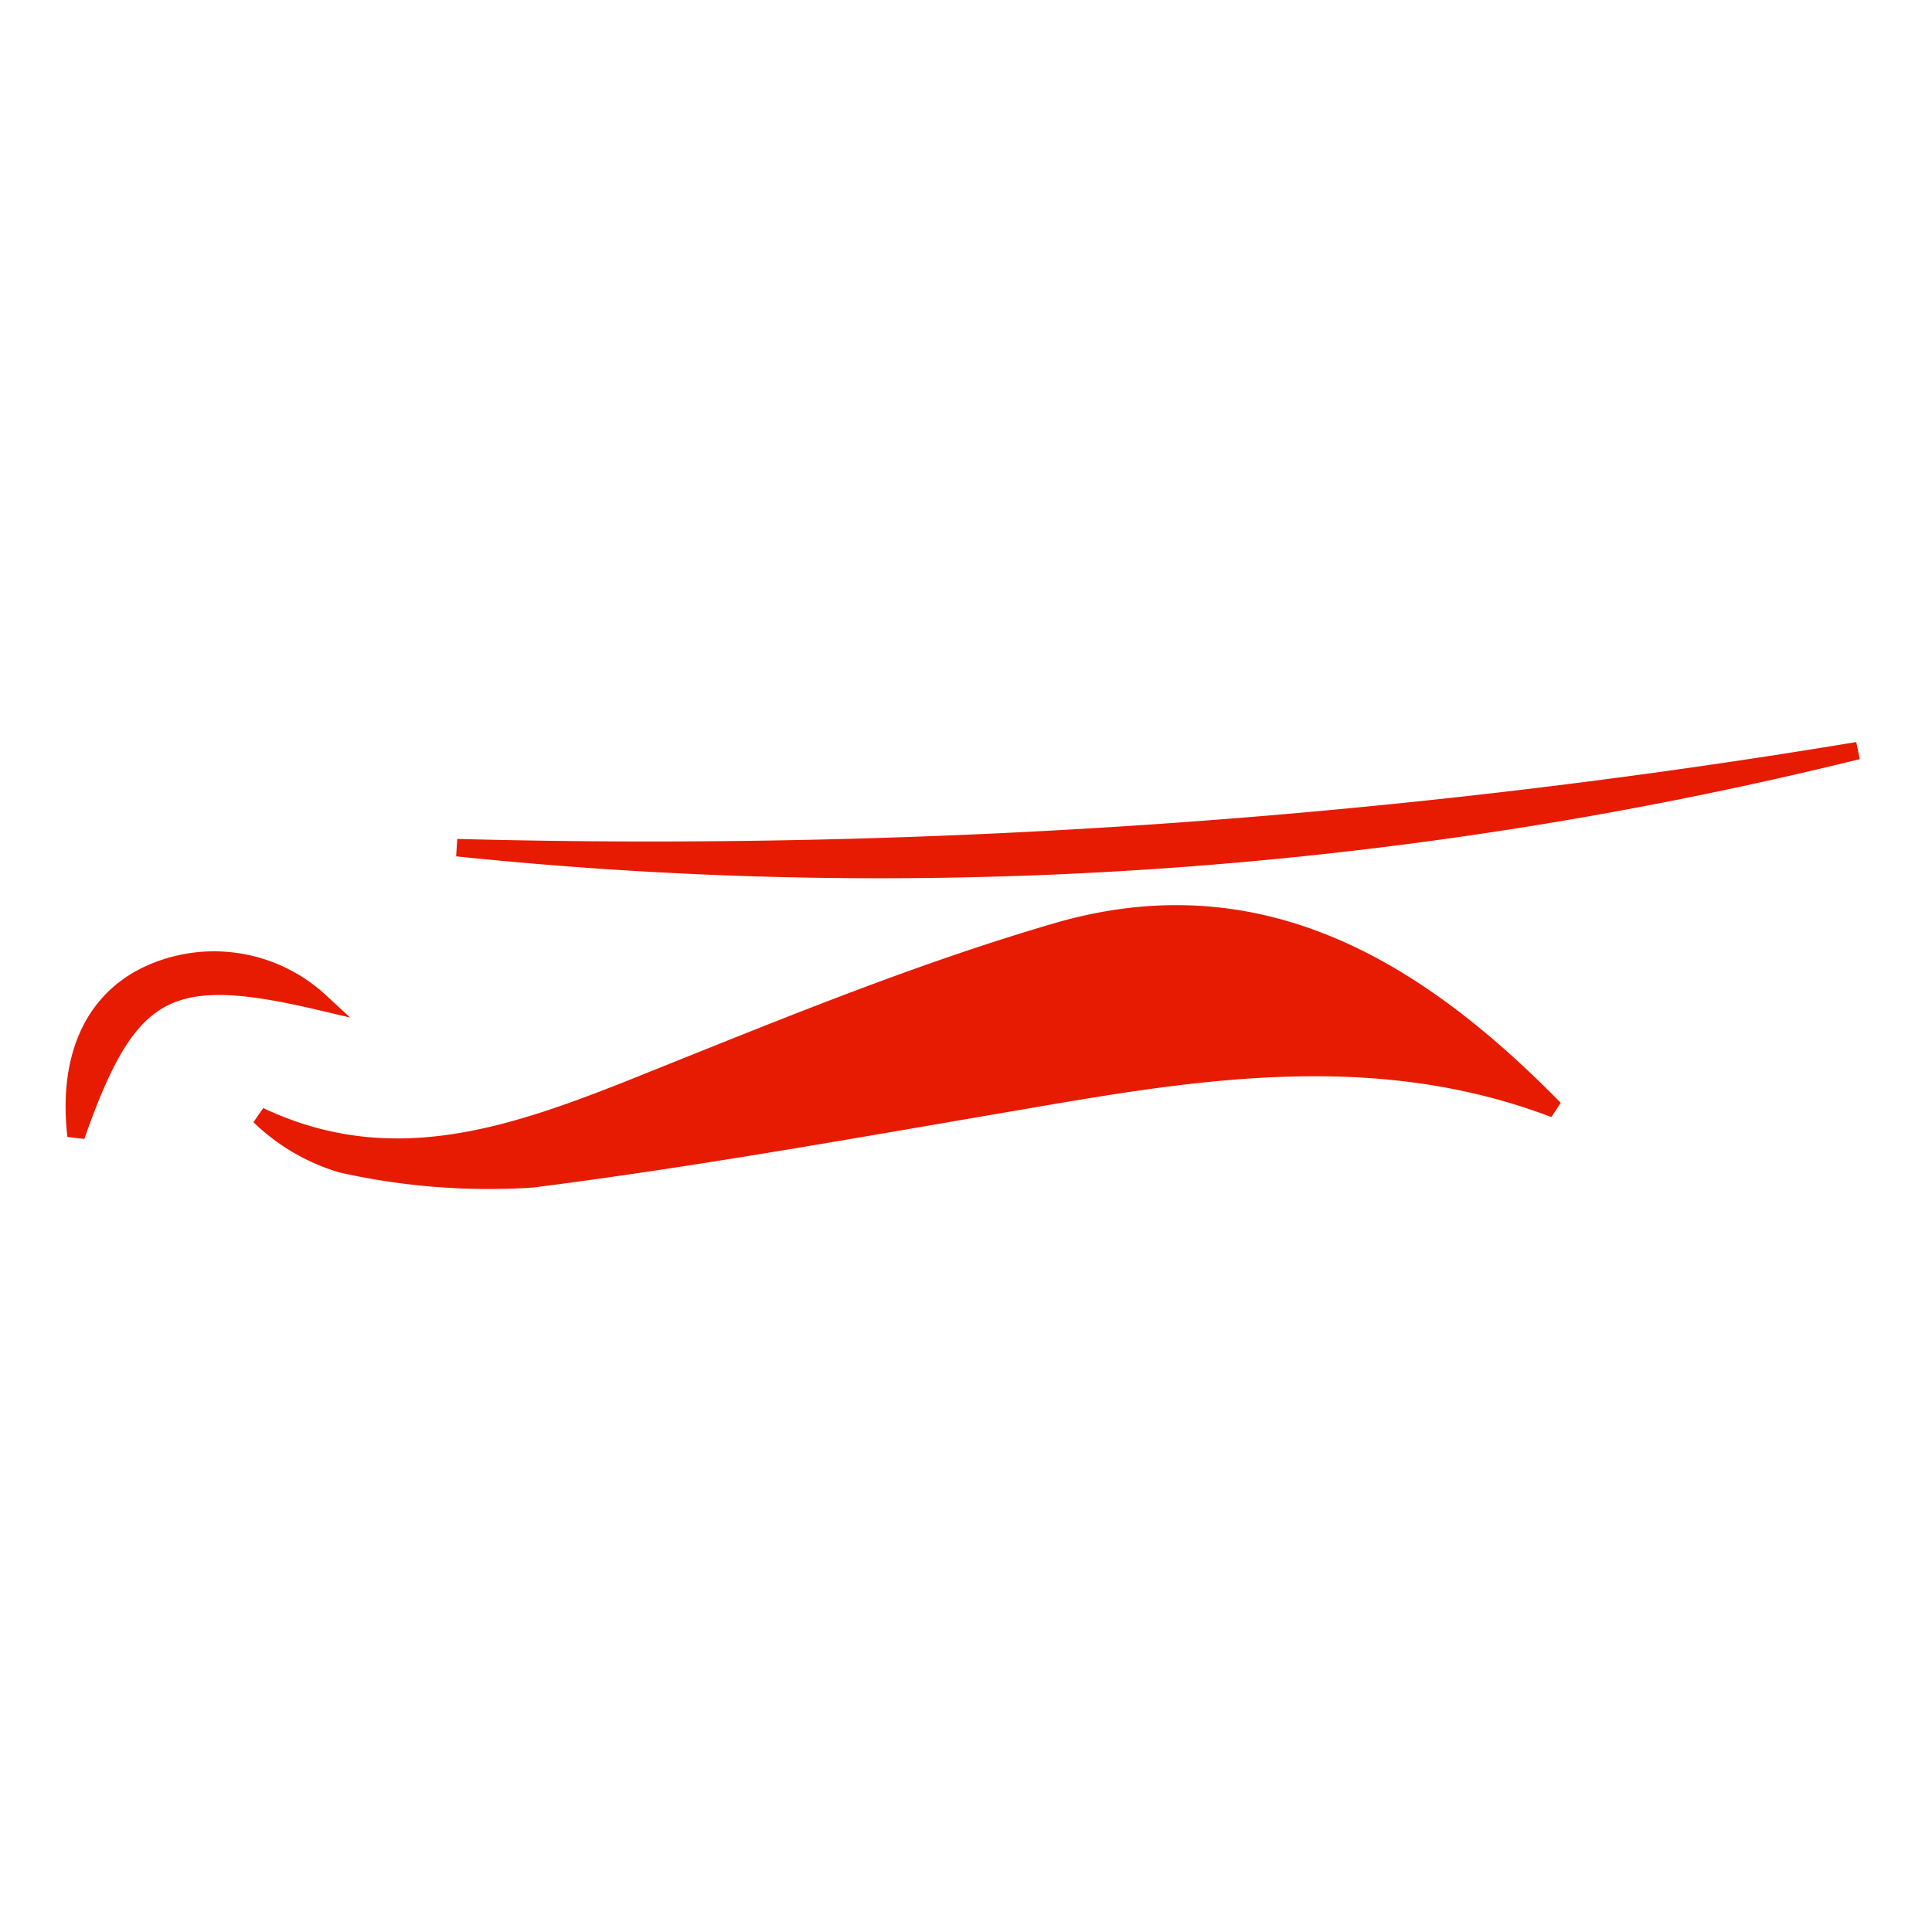 <svg id="Слой_1" data-name="Слой 1" xmlns="http://www.w3.org/2000/svg" viewBox="0 0 52 52"><defs><style>.cls-1{fill:#e71b02;stroke:#e71b02;stroke-width:0.47px;}</style></defs><title>YO</title><path class="cls-1" d="M41.839,29.847c-4.751-1.811-9.501-1.058-14.252-.235-4.421.753-8.819,1.552-13.264,2.117a18.059,18.059,0,0,1-5.127-.4,5.366,5.366,0,0,1-2.211-1.293c3.434,1.623,6.585.611,9.807-.658,3.833-1.529,7.643-3.128,11.571-4.28C33.89,23.45,38.147,26.084,41.839,29.847Z"/><path class="cls-1" d="M12.301,22.815A198.152,198.152,0,0,0,50,20.204,109.996,109.996,0,0,1,12.301,22.815Z"/><path class="cls-1" d="M8.609,26.954c-4.092-.964-5.15-.4-6.561,3.622-.235-2.023.4-3.598,1.905-4.327A4.2,4.2,0,0,1,8.609,26.954Z"/></svg>